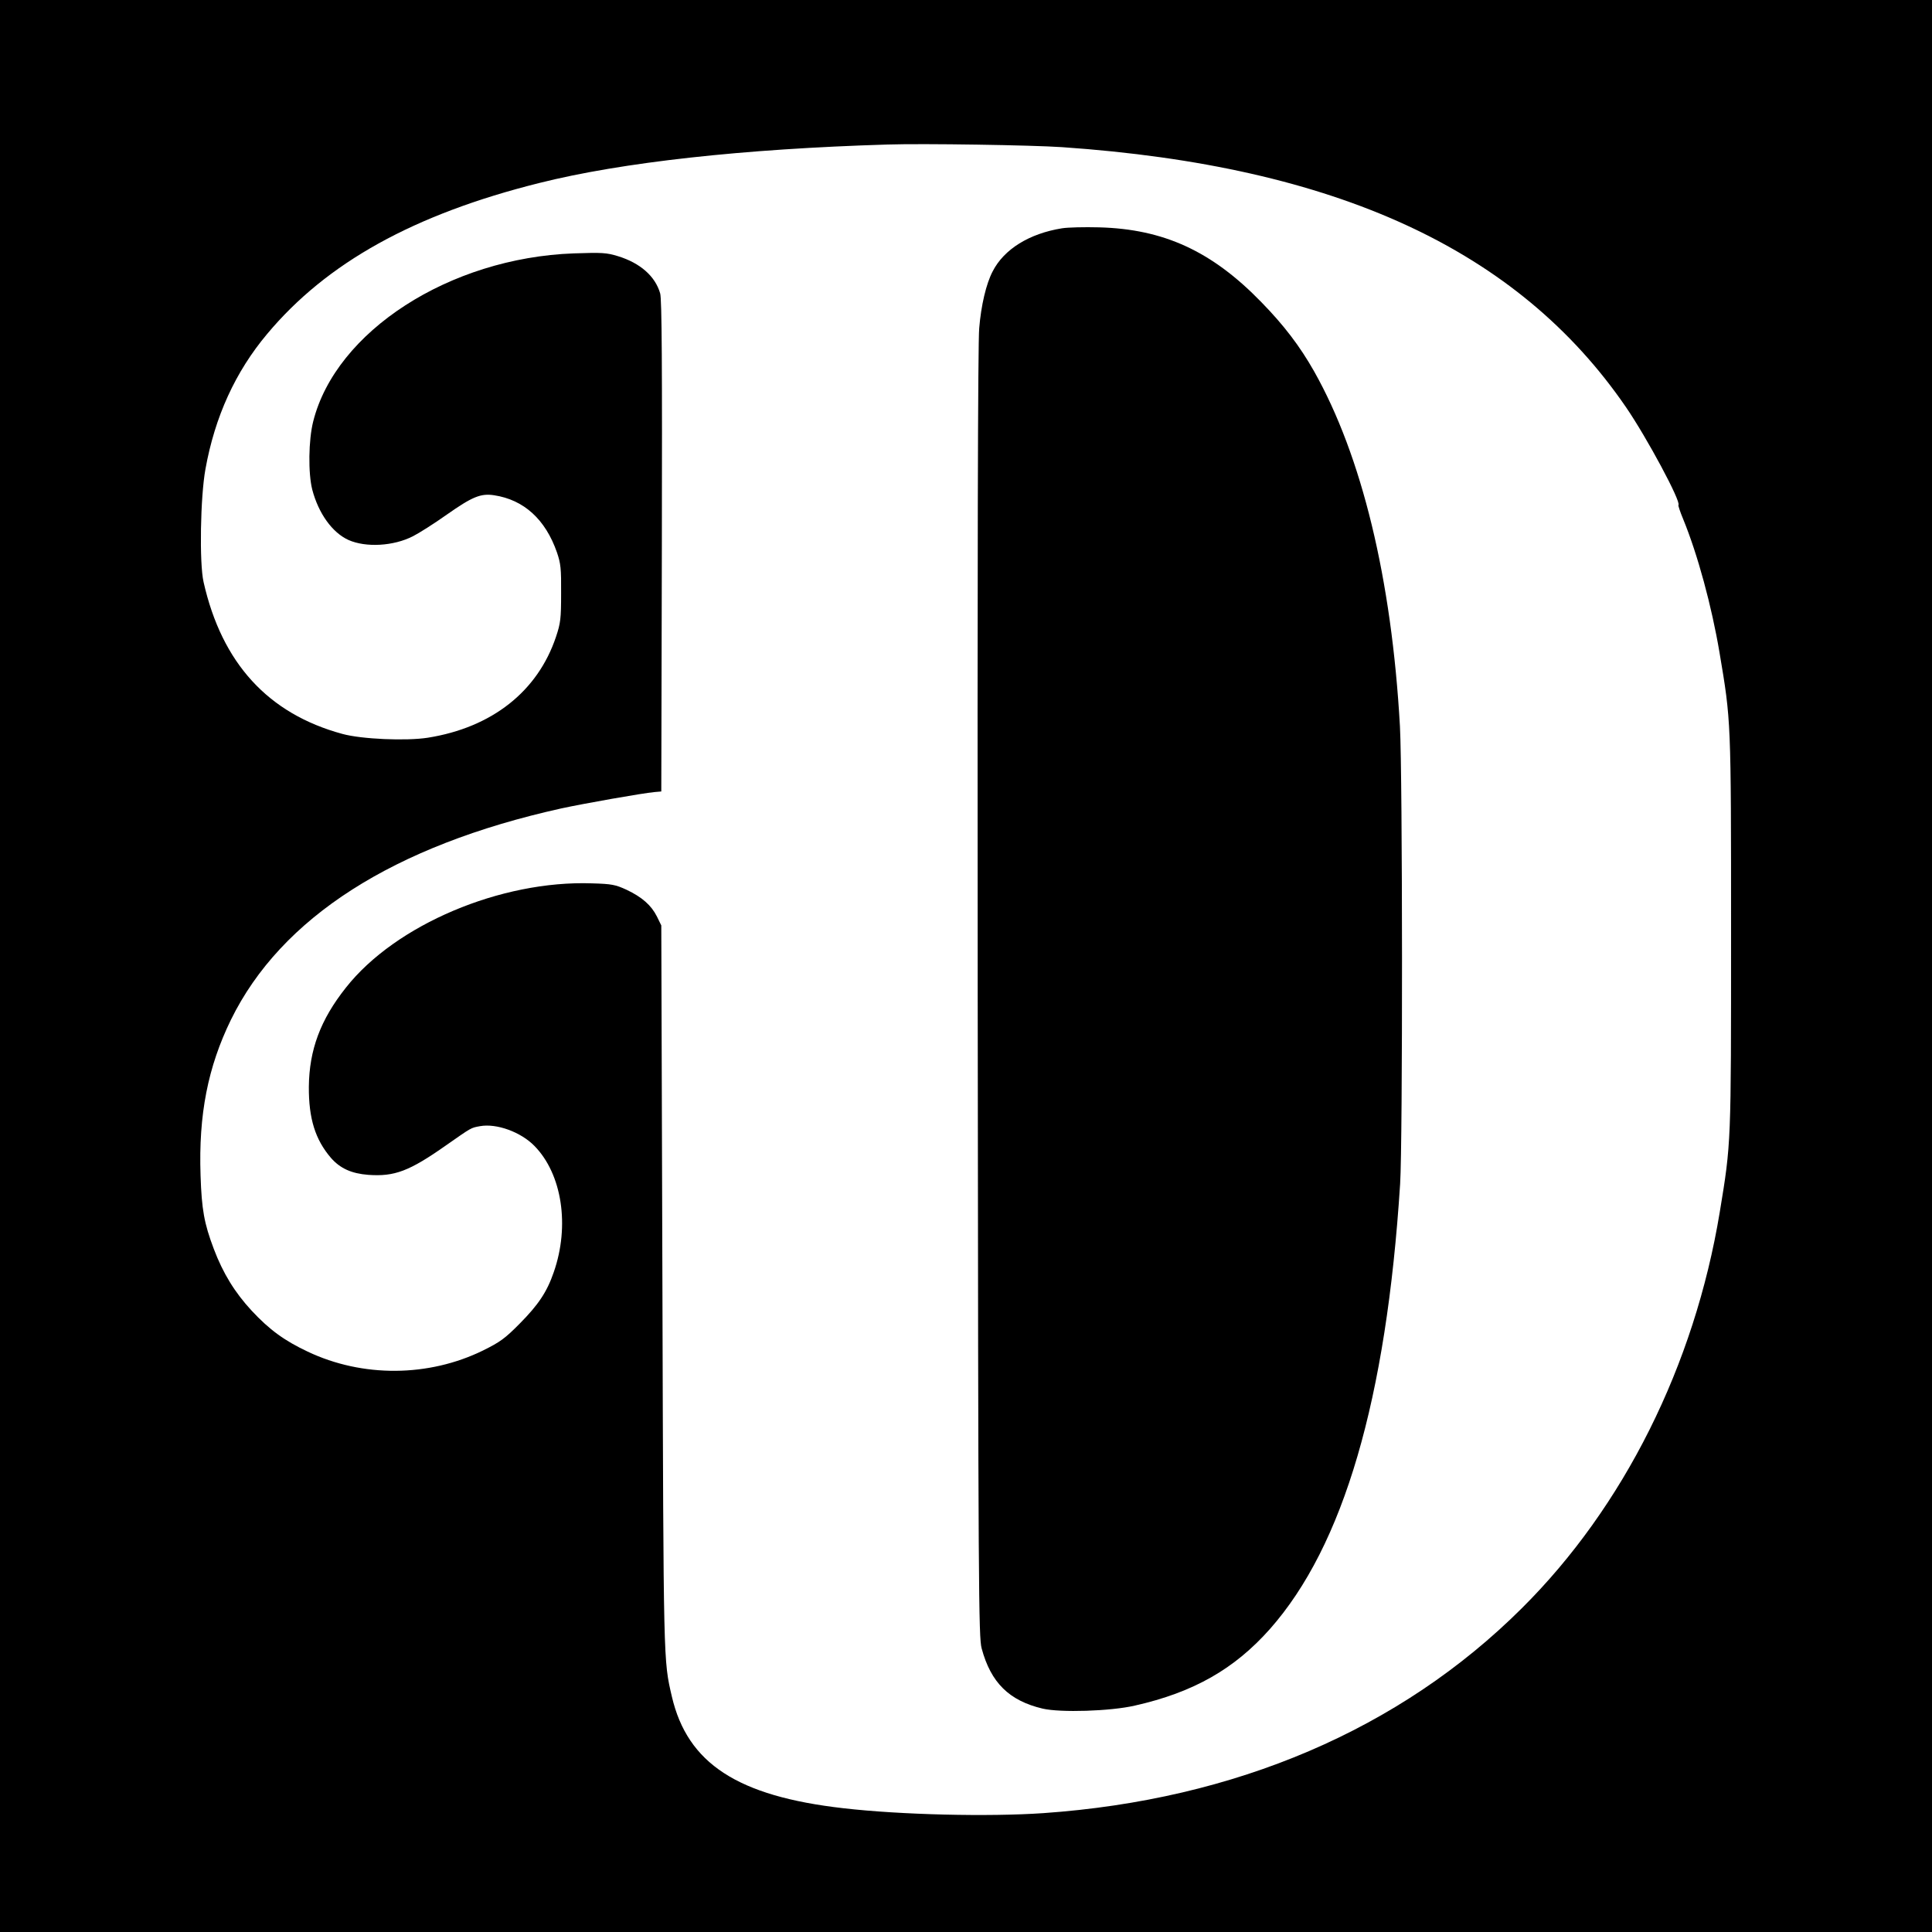 <?xml version="1.0" standalone="no"?>
<!DOCTYPE svg PUBLIC "-//W3C//DTD SVG 20010904//EN"
 "http://www.w3.org/TR/2001/REC-SVG-20010904/DTD/svg10.dtd">
<svg version="1.0" xmlns="http://www.w3.org/2000/svg"
 width="1024pt" height="1024pt" viewBox="0 0 1024 1024"
 preserveAspectRatio="xMidYMid meet">
<g transform="translate(0,1024) scale(0.1,-0.1)"
fill="#000000" stroke="none">
<path d="M0 5120 l0 -5120 5120 0 5120 0 0 5120 0 5120 -5120 0 -5120 0 0
-5120z m5630 4340 c1454 -100 2416 -544 2988 -1378 111 -162 294 -503 278
-519 -2 -2 9 -36 25 -74 77 -188 151 -460 193 -709 61 -362 61 -352 61 -1480
0 -1127 1 -1115 -60 -1485 -134 -812 -509 -1563 -1050 -2100 -644 -641 -1516
-1014 -2535 -1085 -290 -20 -757 -9 -1060 26 -561 64 -826 237 -909 592 -45
195 -44 156 -50 2167 l-6 1920 -23 47 c-30 60 -79 103 -161 142 -59 27 -78 31
-183 34 -483 17 -1041 -219 -1304 -552 -136 -171 -195 -331 -197 -526 -1 -169
34 -280 117 -377 49 -56 109 -83 198 -90 139 -10 217 19 413 157 136 95 130
92 179 101 88 16 217 -31 289 -105 146 -149 188 -423 102 -669 -36 -105 -82
-173 -180 -272 -78 -79 -104 -98 -195 -143 -288 -141 -638 -144 -929 -6 -123
58 -202 115 -297 217 -89 96 -152 198 -201 328 -51 135 -64 208 -70 389 -11
323 39 575 161 825 266 542 862 923 1750 1120 120 26 430 81 496 87 l35 3 3
1300 c2 953 0 1311 -9 1340 -26 91 -106 161 -223 197 -62 19 -85 20 -235 15
-659 -24 -1261 -413 -1381 -891 -25 -99 -27 -274 -5 -361 33 -126 106 -228
192 -267 92 -41 239 -33 342 20 30 15 111 66 180 115 134 94 179 113 250 102
158 -24 272 -128 333 -303 20 -59 23 -85 22 -217 0 -135 -3 -158 -27 -230 -97
-290 -340 -481 -679 -535 -114 -18 -351 -8 -453 20 -394 107 -639 375 -736
805 -23 100 -17 452 10 599 50 278 159 516 327 716 316 378 778 634 1442 800
438 110 1081 181 1847 204 190 6 763 -3 925 -14z"/>
<path d="M5629 9030 c-174 -28 -308 -111 -368 -229 -34 -65 -61 -179 -71 -301
-7 -77 -10 -1246 -8 -3525 3 -3181 5 -3414 21 -3472 49 -182 146 -277 323
-319 94 -22 360 -14 489 16 311 70 528 194 716 406 390 441 617 1216 690 2359
14 222 13 2168 -1 2425 -44 783 -202 1433 -455 1882 -76 134 -160 244 -279
366 -263 271 -518 388 -861 397 -77 2 -165 0 -196 -5z"/>
</g>
</svg>
